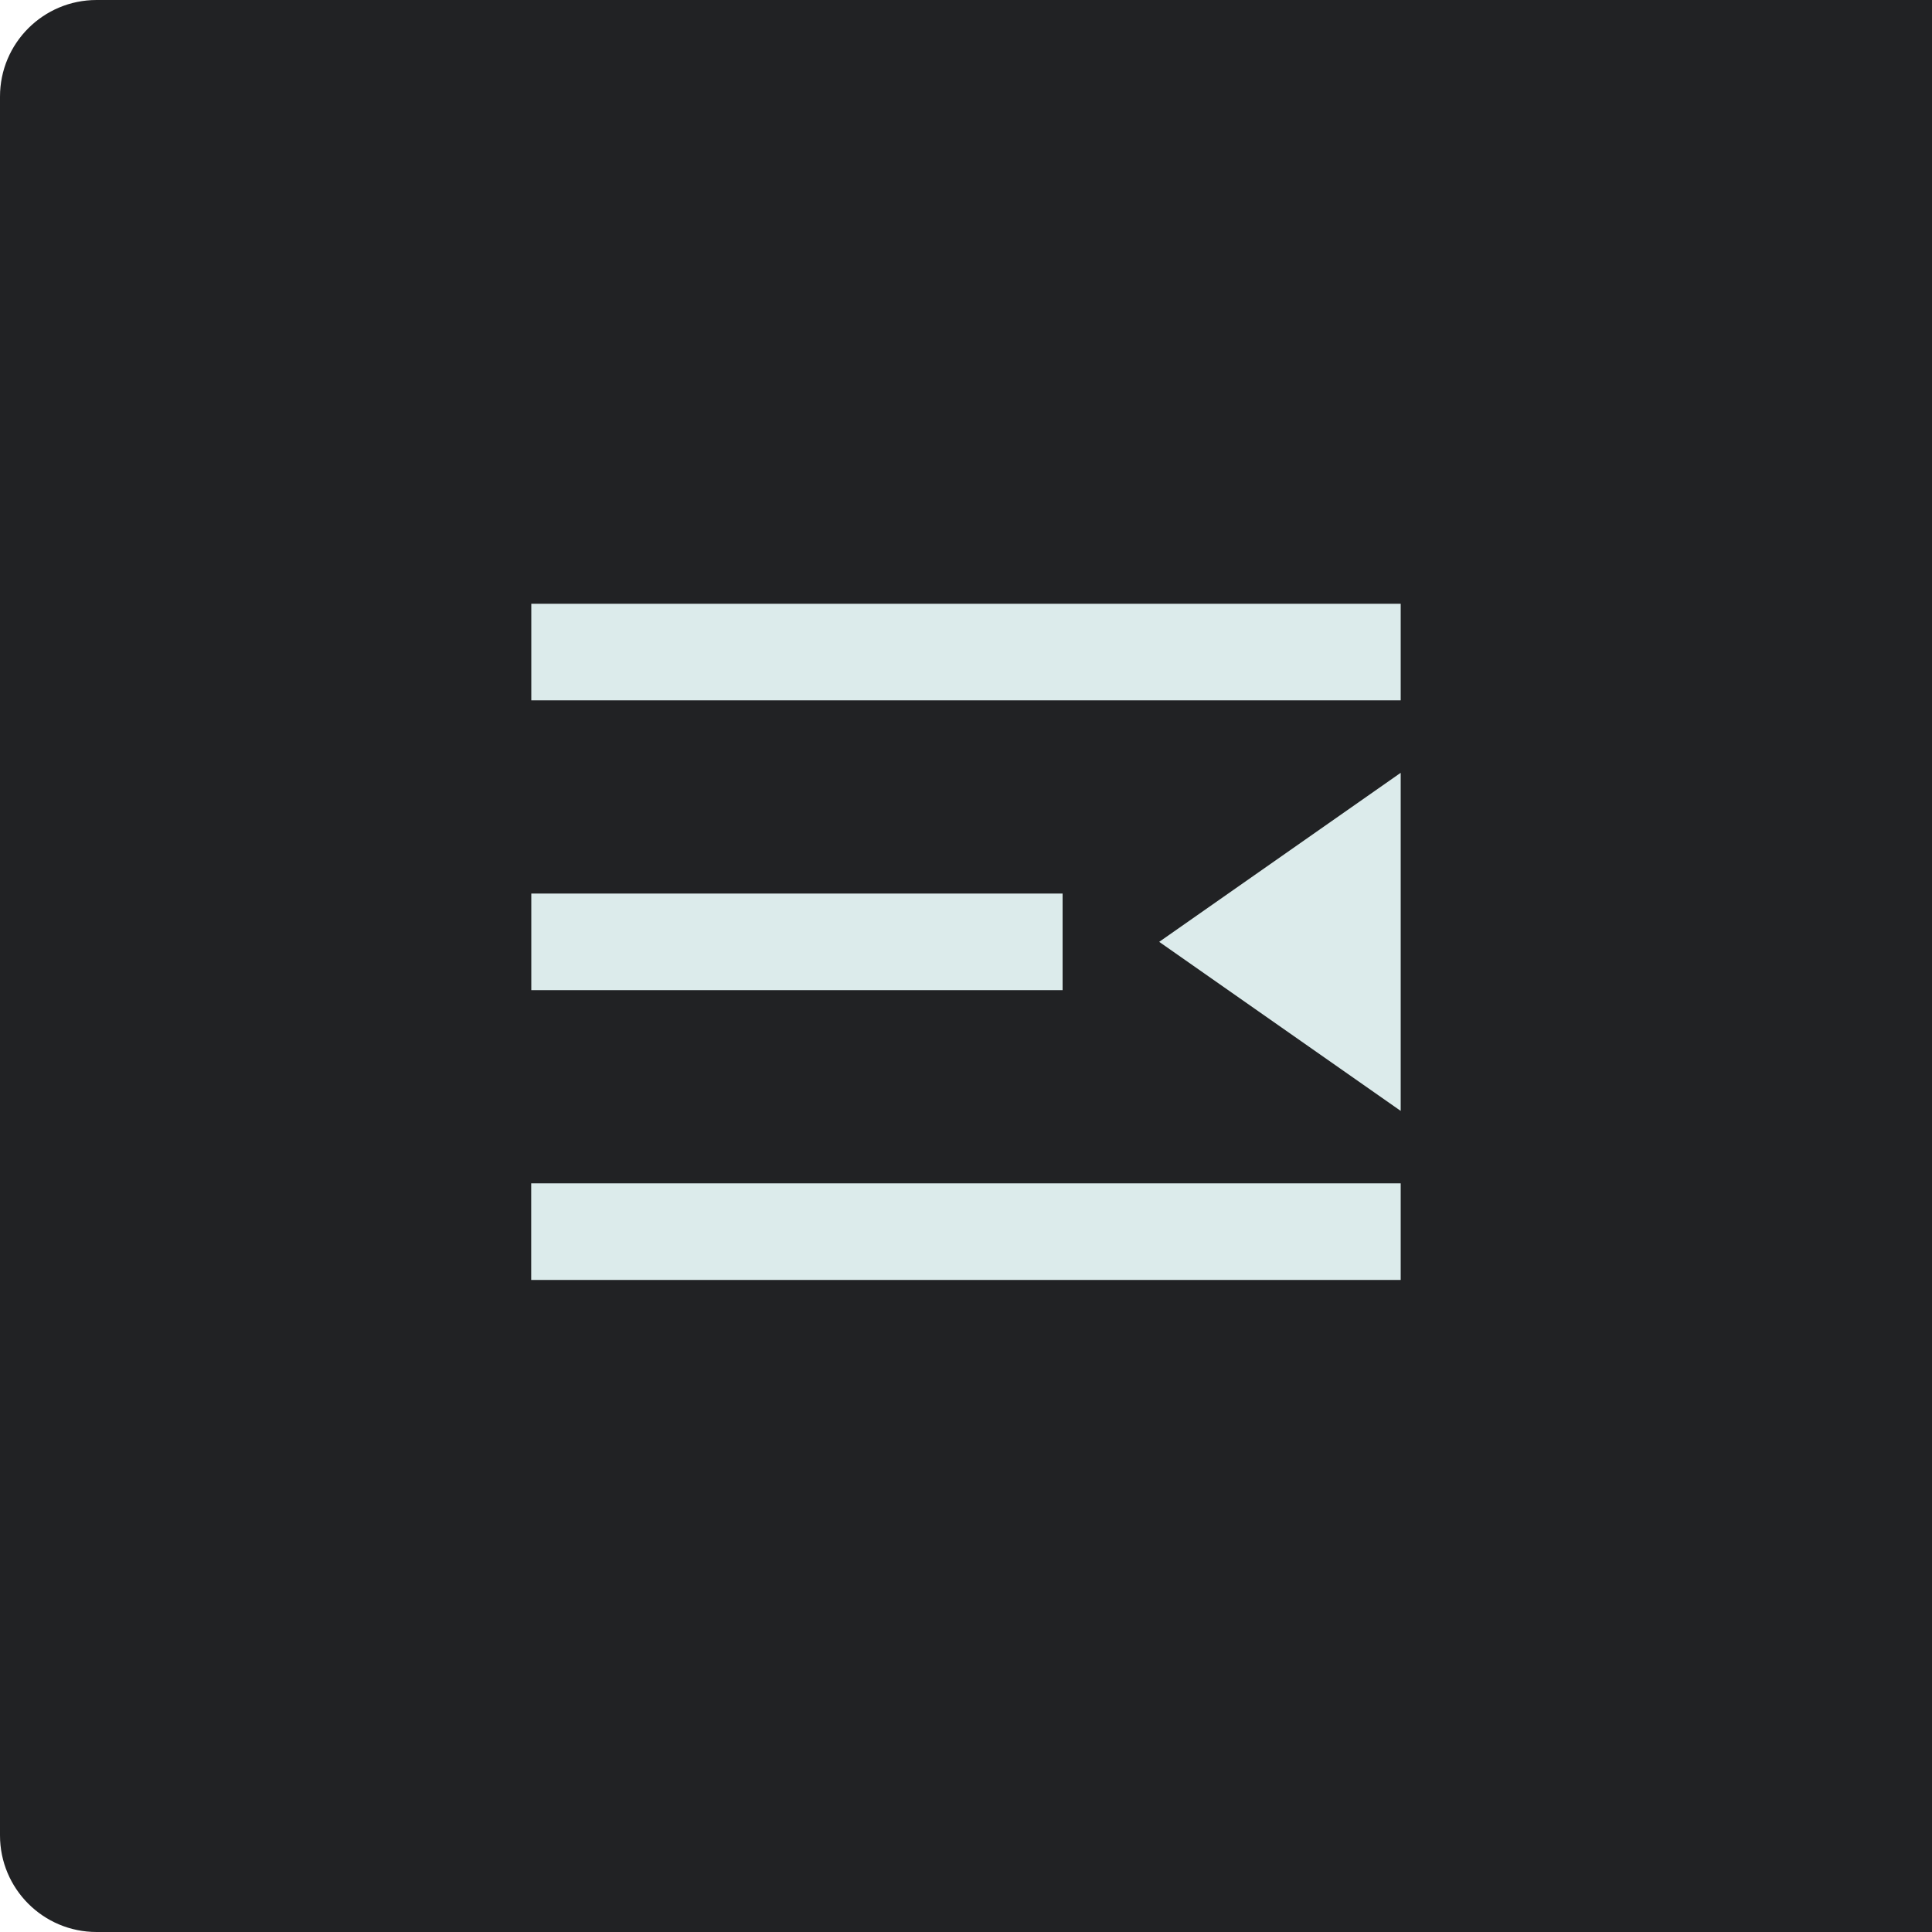 <?xml version="1.0" encoding="UTF-8"?>
<svg width="40px" height="40px" viewBox="0 0 40 40" version="1.1" xmlns="http://www.w3.org/2000/svg" xmlns:xlink="http://www.w3.org/1999/xlink">
    <!-- Generator: Sketch 55 (78076) - https://sketchapp.com -->
    <title>箭头</title>
    <desc>Created with Sketch.</desc>
    <g id="PC-端设计稿" stroke="none" stroke-width="1" fill="none" fill-rule="evenodd">
        <g id="图标状态" transform="translate(-627, -735)">
            <g id="切片" transform="translate(286, 221)"></g>
            <g id="右侧收起" transform="translate(627, 735)">
                <path d="M2,0 L40,0 L40,40 L2,40 C0.895,40 1.3527075e-16,39.105 0,38 L0,2 C-1.3527075e-16,0.895 0.895,2.02906125e-16 2,0 Z" id="矩形" fill="#212224"></path>
                <g id="编组-3" transform="translate(20, 20) scale(-1, 1) translate(-20, -20) translate(10, 10)">
                    <path d="M2,3.5 L18,3.5" id="直线-2" stroke="#DCEBEB" stroke-width="2" stroke-linecap="square"></path>
                    <path d="M9,9.5 L18,9.5" id="直线-2" stroke="#DCEBEB" stroke-width="2" stroke-linecap="square"></path>
                    <polygon id="三角形" fill="#DCEBEB" transform="translate(3.5, 9.5) rotate(-270) translate(-3.5, -9.5) " points="3.5 7 7 12 -3.38218342e-12 12"></polygon>
                    <path d="M2,15.5 L18.002,15.5" id="直线-2" stroke="#DCEBEB" stroke-width="2" stroke-linecap="square"></path>
                </g>
            </g>
        </g>
    </g>
</svg>
